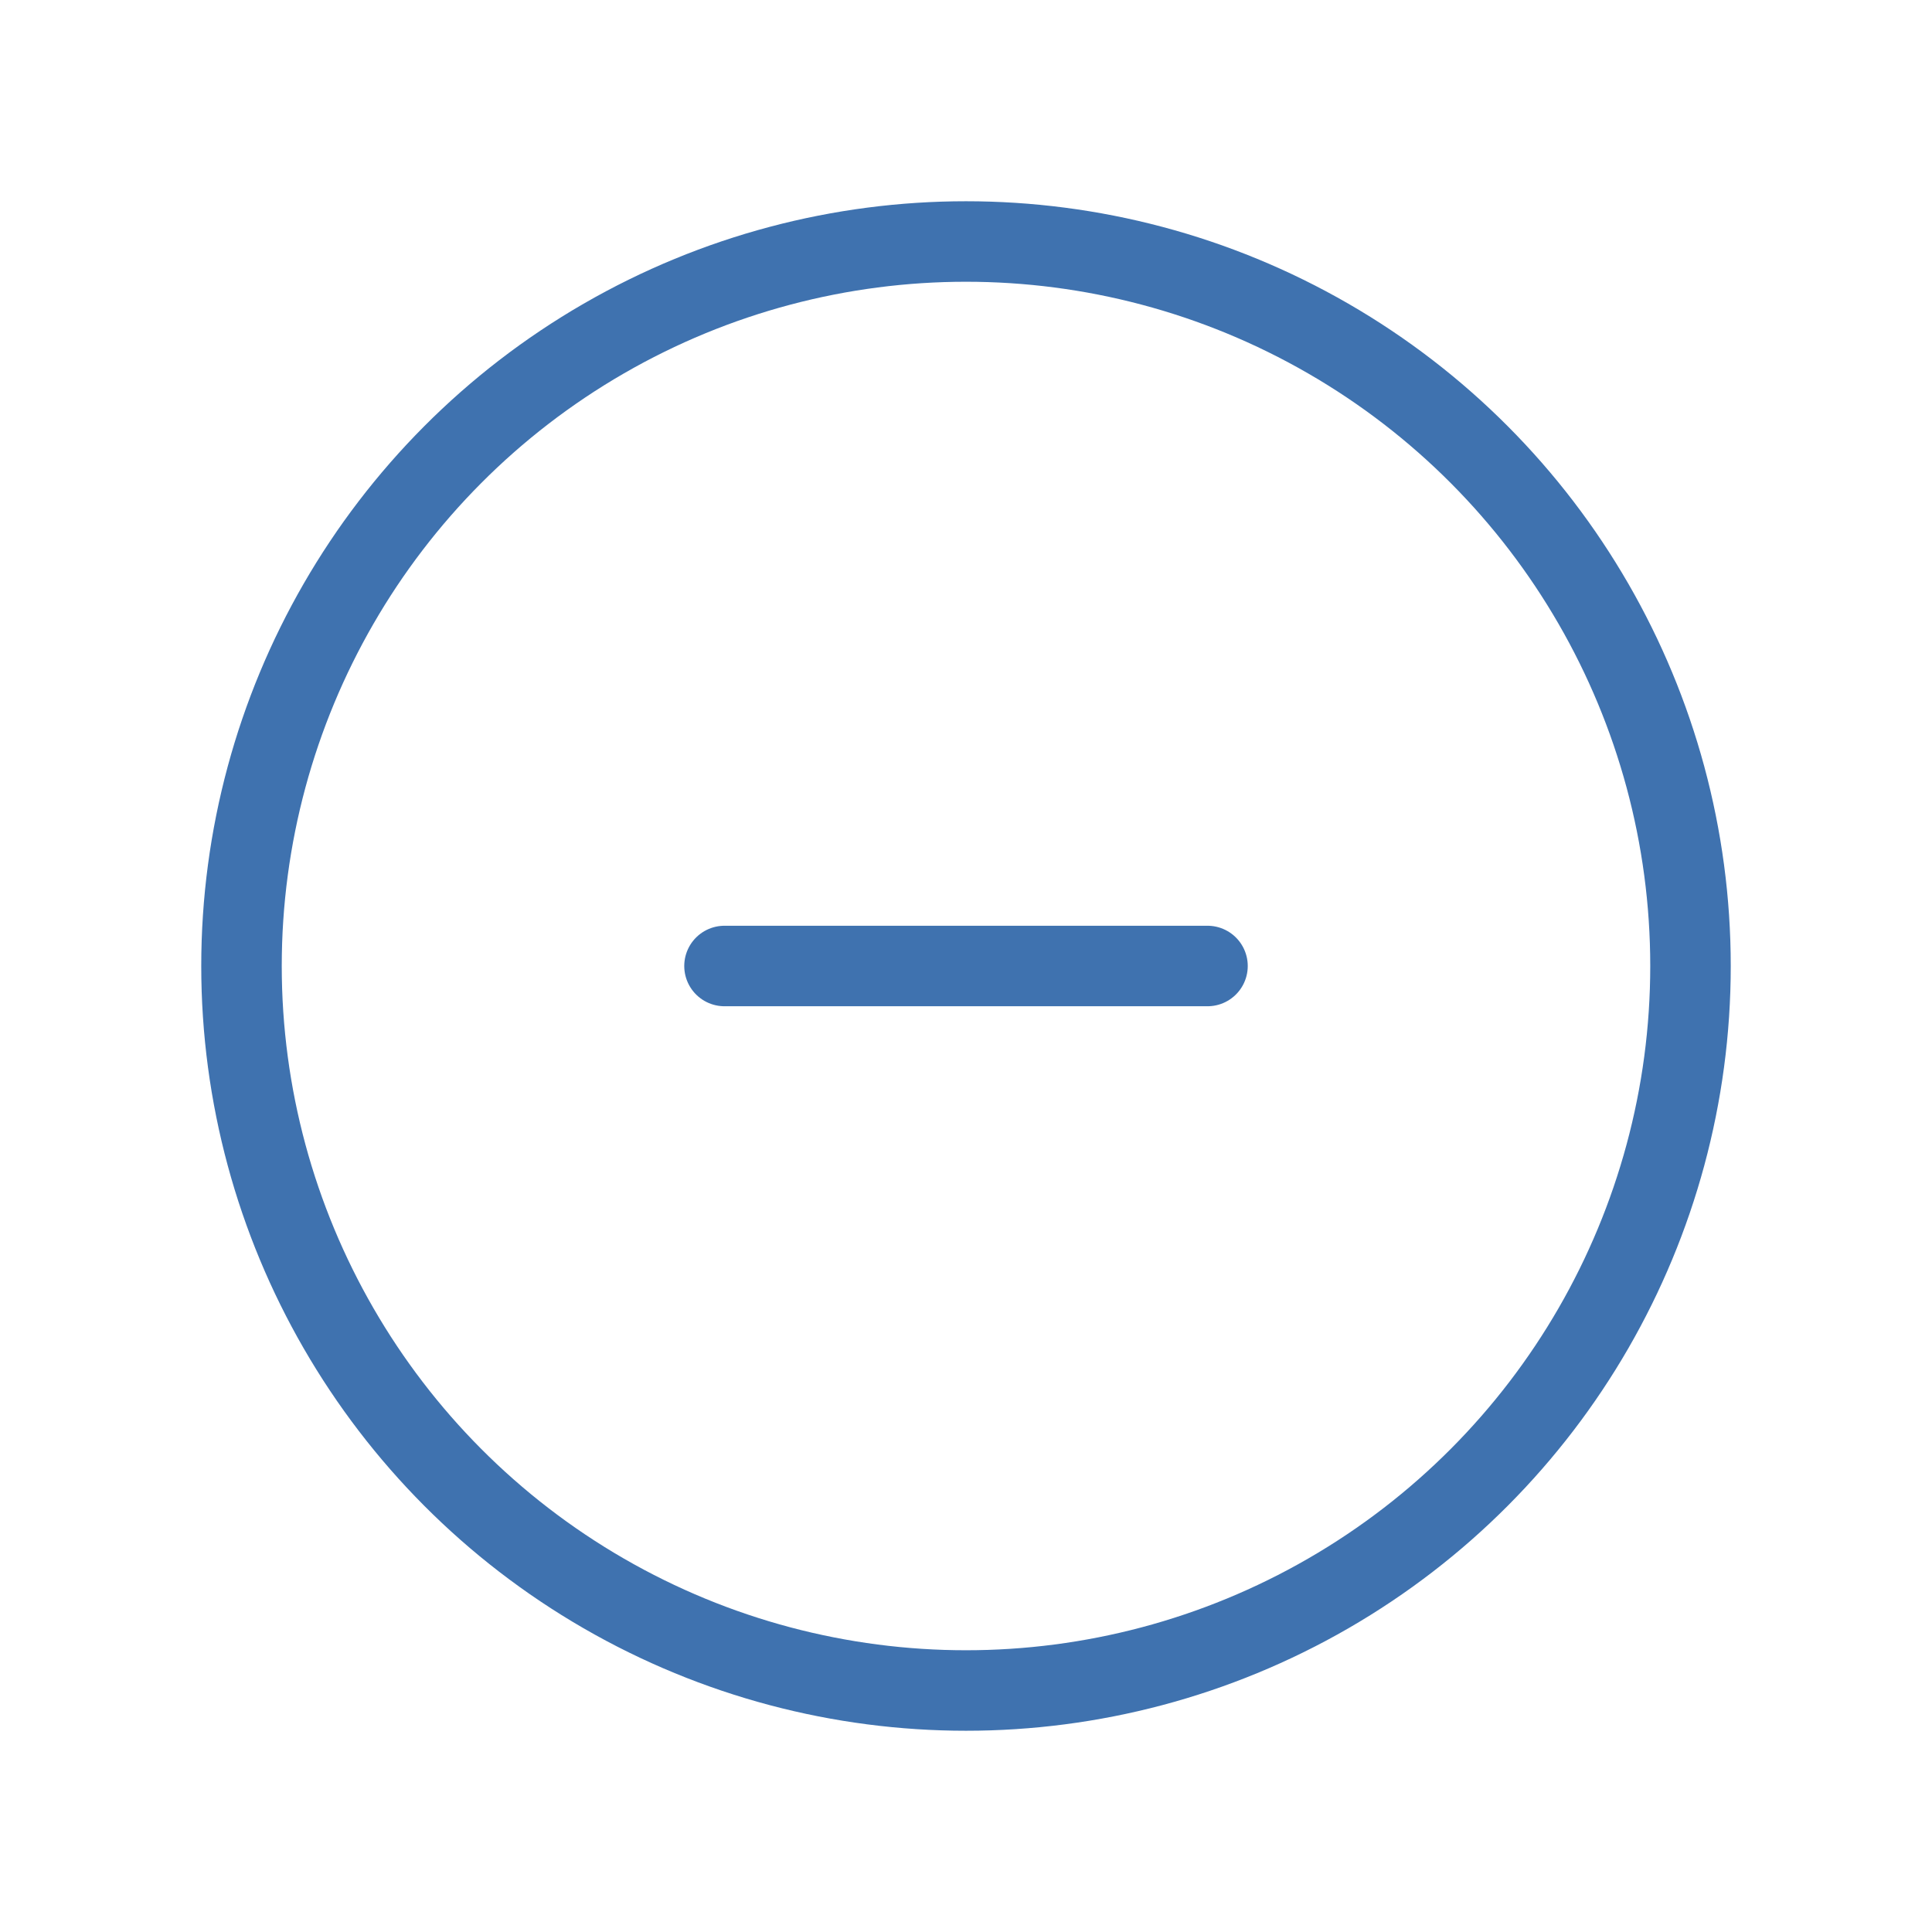 <svg xmlns="http://www.w3.org/2000/svg" class="icon icon-tabler icon-tabler-circle-minus" width="64" height="64" viewBox="0 0 24 24" stroke-width="1" stroke="#3f72af" fill="none" stroke-linecap="round" stroke-linejoin="round">
  <path stroke="none" d="M0 0h24v24H0z"/>
  <circle cx="12" cy="12" r="9" />
  <line x1="9" y1="12" x2="15" y2="12" />
</svg>